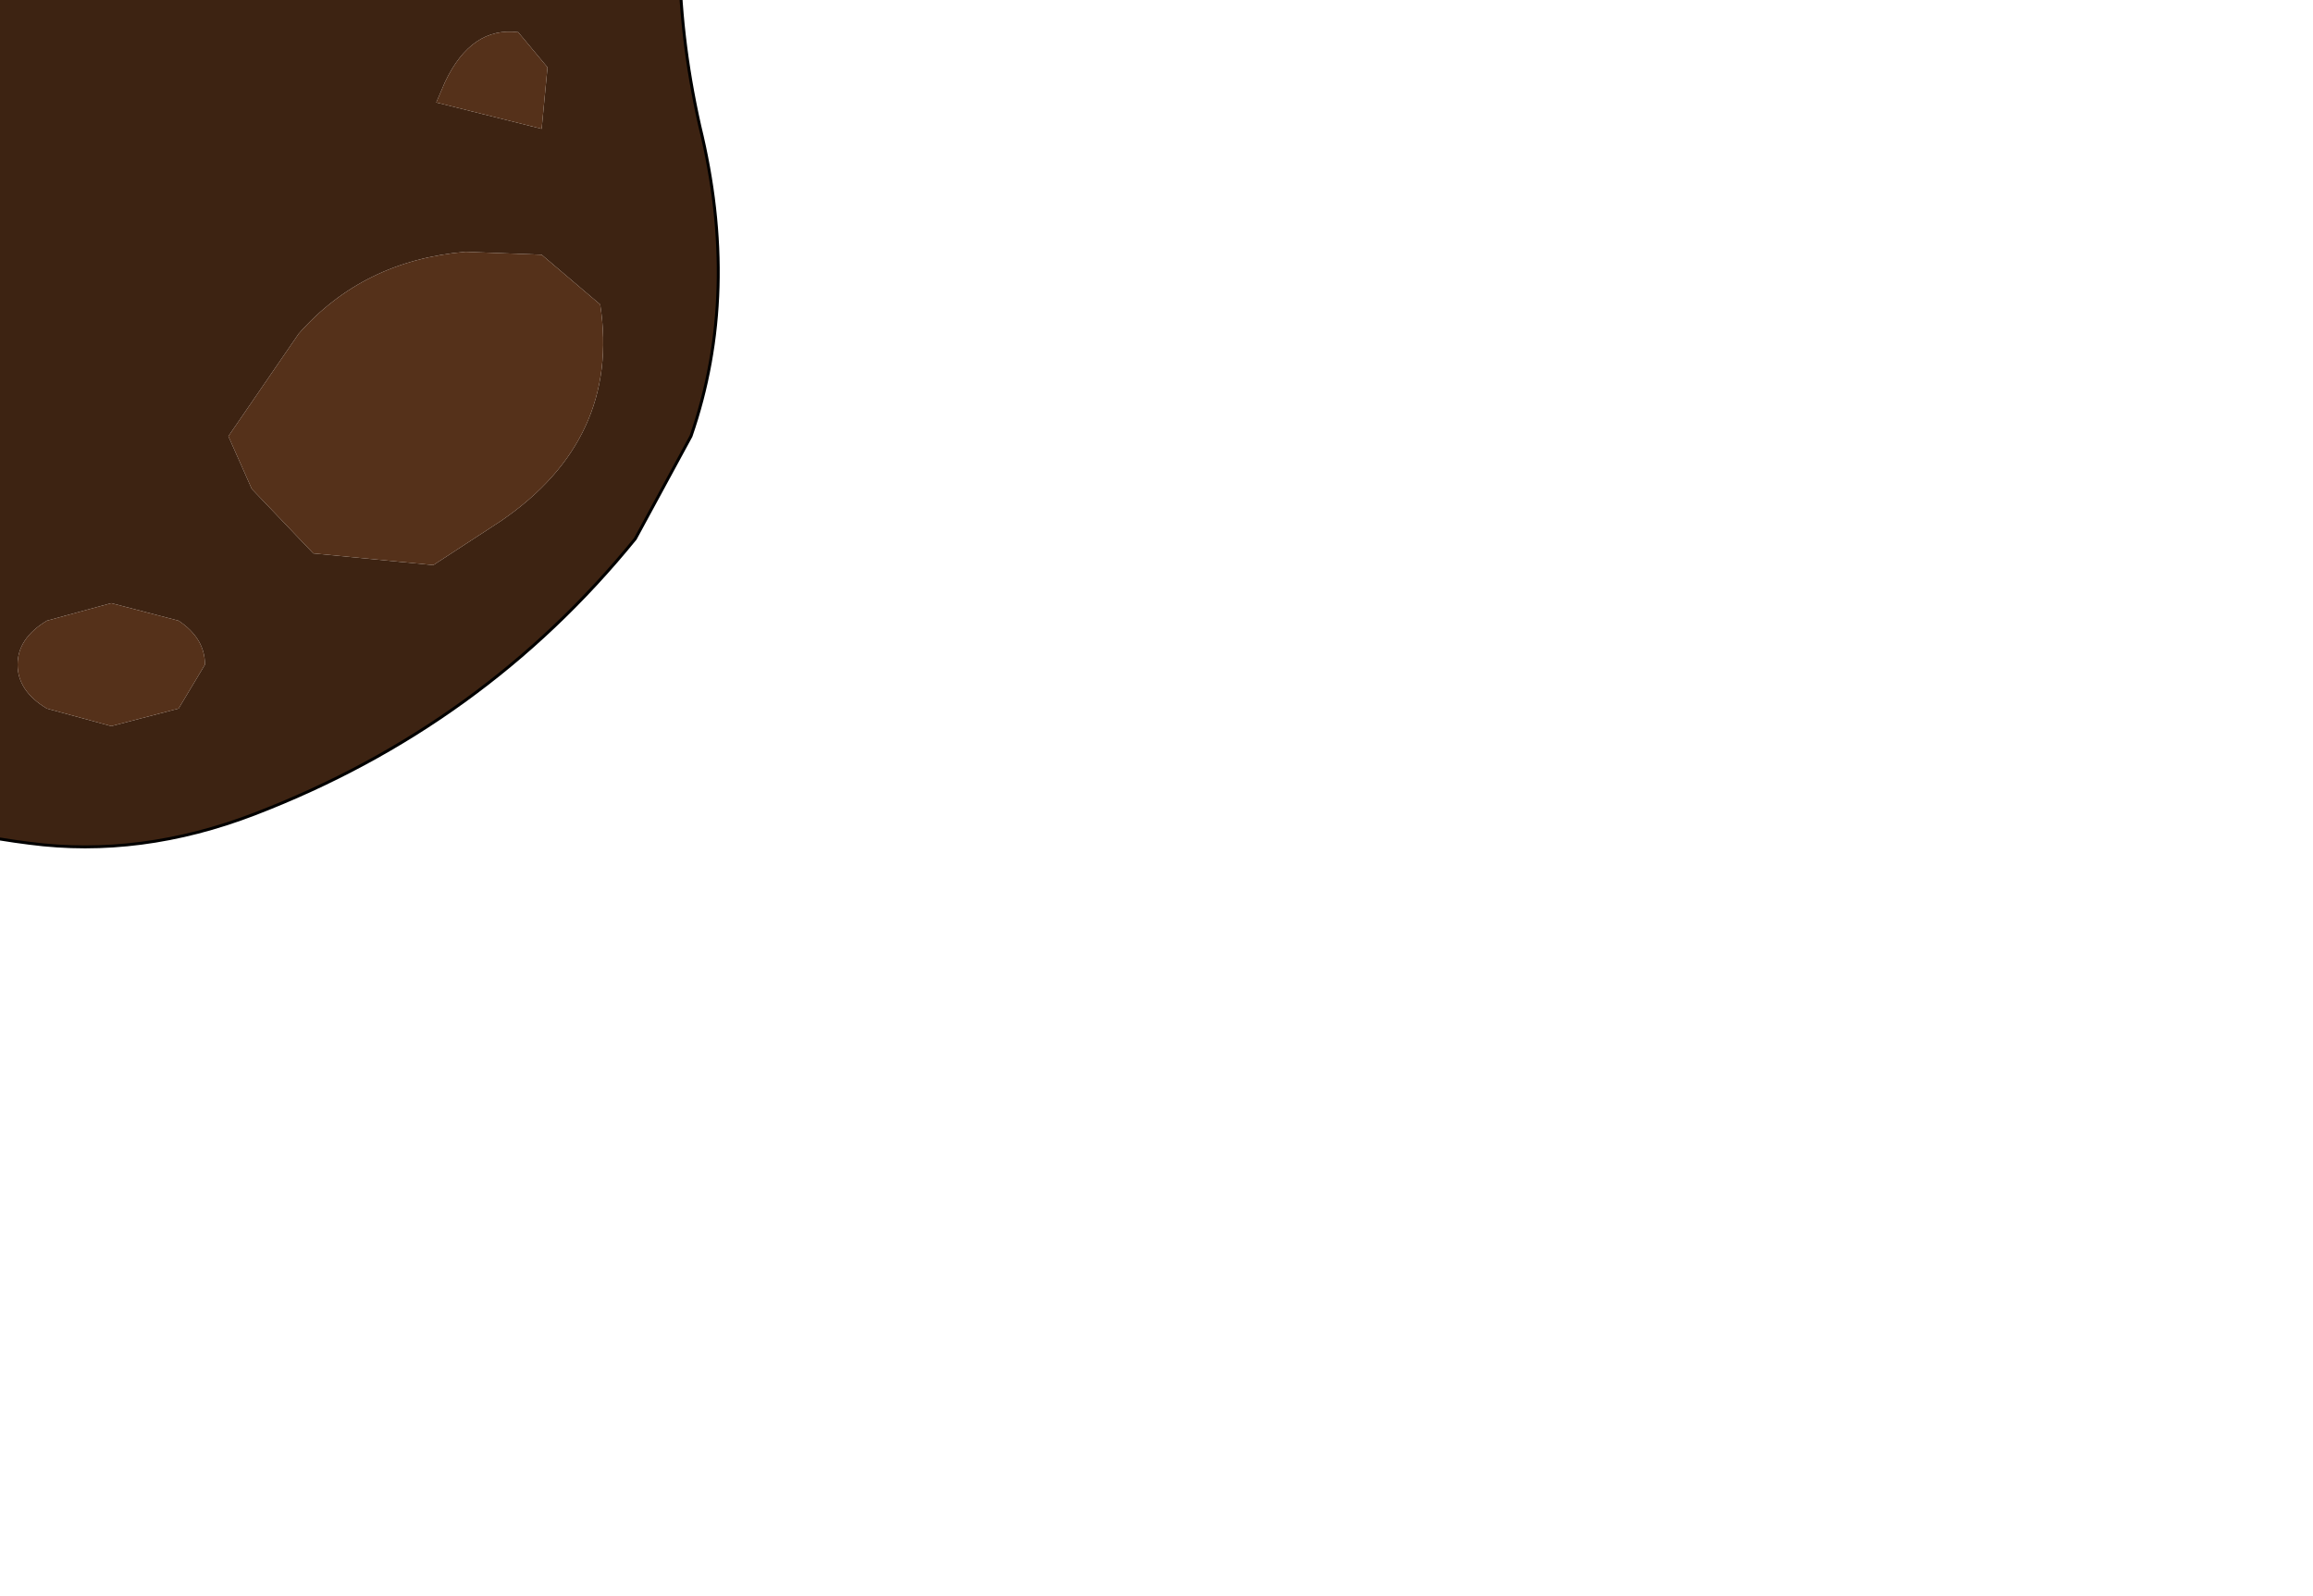 <?xml version="1.0" encoding="UTF-8" standalone="no"?>
<svg xmlns:xlink="http://www.w3.org/1999/xlink" height="27.25px" width="39.5px" xmlns="http://www.w3.org/2000/svg">
  <g transform="matrix(1.0, 0.0, 0.0, 1.0, 0.0, 0.0)">
    <path d="M-25.95 2.15 L-25.0 2.7 -22.4 3.75 -18.55 4.05 Q-15.2 4.05 -12.25 3.15 -9.1 2.25 -5.9 1.9 L-4.9 1.55 -2.85 0.35 -1.55 -2.0 Q0.3 -4.8 1.85 -7.95 2.4 -9.05 3.5 -9.65 L4.8 -9.55 Q6.35 -10.65 8.3 -10.4 10.65 -9.85 11.65 -7.8 L12.05 -6.25 12.0 -5.05 Q11.55 -3.0 11.6 -0.9 11.6 0.6 11.95 2.15 12.65 5.0 11.8 7.45 L10.85 9.2 Q8.25 12.4 4.35 13.9 2.4 14.65 0.5 14.4 -1.5 14.15 -3.1 13.35 L-4.4 12.7 Q-8.6 11.45 -12.95 11.75 L-19.2 12.4 Q-21.15 12.65 -22.95 11.65 -25.1 10.5 -26.9 8.7 L-26.0 3.75 -26.95 3.2 -27.25 2.35 -27.0 1.95 -25.95 2.15 M-24.95 4.95 L-23.25 5.75 -21.9 6.3 Q-20.1 6.65 -18.5 6.3 -14.7 5.2 -10.95 5.0 -14.7 5.2 -18.5 6.3 -20.1 6.65 -21.9 6.3 L-23.25 5.75 -24.95 4.95 M8.85 0.55 Q8.05 0.45 7.6 1.4 L7.45 1.75 9.25 2.2 9.35 1.15 8.85 0.55 M7.95 4.3 Q6.2 4.45 5.1 5.7 L3.9 7.45 4.3 8.35 5.35 9.45 7.4 9.65 8.55 8.9 Q10.6 7.5 10.25 5.2 L9.25 4.35 7.95 4.3 M0.8 10.6 Q0.3 10.9 0.3 11.35 0.3 11.8 0.8 12.1 L1.9 12.4 3.05 12.1 3.5 11.35 Q3.5 10.9 3.05 10.6 L1.9 10.3 0.8 10.6" fill="#3d2312" fill-rule="evenodd" stroke="none"/>
    <path d="M3.5 -9.65 Q2.4 -9.05 1.85 -7.95 0.3 -4.8 -1.55 -2.0 L-2.85 0.35 -4.9 1.55 -5.9 1.9 Q-9.1 2.25 -12.25 3.15 -15.2 4.05 -18.55 4.05 L-22.4 3.75 -25.0 2.7 -25.95 2.15 -25.2 0.7 -23.75 0.45 -23.6 0.6 -23.45 0.55 -23.35 0.6 -22.75 0.2 -21.9 0.1 -21.95 0.9 -20.45 1.2 -20.4 -0.5 -18.8 -1.3 -16.85 -2.4 -14.9 -3.1 -14.4 -3.35 -13.05 -3.4 -12.95 -3.35 -11.85 -2.9 Q-9.75 -6.25 -5.95 -7.55 -4.75 -8.0 -4.55 -9.35 -4.35 -10.75 -2.95 -11.95 -1.55 -13.2 -0.65 -12.65 L1.35 -11.8 3.15 -11.05 3.5 -9.65 M-12.4 -2.05 L-11.85 -2.9 -12.4 -2.05 -12.9 -2.65 -13.35 -1.3 -13.65 1.25 -11.6 0.85 -12.4 -2.05 M-7.9 -0.4 L-11.6 0.85 -7.9 -0.4 -6.15 -1.2 -7.05 -4.25 -8.2 -1.85 Q-8.55 -1.1 -7.9 -0.4 M-2.0 -3.3 L-2.85 -3.1 Q-4.65 -2.5 -6.15 -1.2 -4.65 -2.5 -2.85 -3.1 L-2.0 -3.3 M-1.15 -8.2 L-1.5 -7.6 Q-1.95 -7.0 -2.6 -6.7 L-5.5 -5.6 Q-9.05 -4.4 -9.95 -0.8 -9.05 -4.4 -5.5 -5.6 L-2.6 -6.7 Q-1.95 -7.0 -1.5 -7.6 L-1.15 -8.2 M-16.55 0.4 L-17.0 -1.9 -18.55 0.7 -18.55 0.8 -19.1 1.55 -16.75 1.55 -16.55 0.5 -16.55 0.4 -13.35 -1.3 -16.55 0.4 M-13.65 1.25 L-16.75 1.55 -13.65 1.25 M-18.55 0.8 L-20.25 1.25 -20.45 1.2 -20.25 1.25 -18.55 0.8 M-21.95 0.9 L-23.35 0.6 -21.95 0.9 M-19.1 1.55 L-20.25 1.25 -19.1 1.55" fill="#990000" fill-rule="evenodd" stroke="none"/>
    <path d="M-12.4 -2.05 L-11.6 0.85 -13.65 1.25 -13.35 -1.3 -12.9 -2.65 -12.4 -2.05 M-7.9 -0.4 Q-8.55 -1.1 -8.2 -1.85 L-7.05 -4.25 -6.15 -1.2 -7.9 -0.4 M-21.4 -1.2 L-21.45 -1.3 -21.5 -1.2 -21.4 -1.2 M-25.2 0.7 Q-26.05 -1.0 -25.4 -2.85 L-24.85 -4.05 -23.75 0.45 -25.2 0.7 M-22.75 0.2 Q-23.6 -1.05 -23.25 -2.4 L-22.35 -5.45 Q-22.5 -3.35 -21.45 -1.3 L-20.25 -4.4 -20.4 -0.5 -20.45 1.2 -21.95 0.9 -21.9 0.1 -22.75 0.2 M-18.8 -1.3 Q-19.5 -2.45 -19.15 -3.5 L-18.65 -4.75 Q-18.05 -4.45 -17.5 -3.3 L-16.85 -2.4 -18.8 -1.3 M-14.9 -3.1 L-15.35 -6.1 -14.8 -5.75 Q-13.4 -4.85 -13.0 -3.4 L-13.05 -3.4 -14.4 -3.35 -14.9 -3.1 M-16.55 0.4 L-16.6 0.45 -16.55 0.5 -16.75 1.55 -19.1 1.55 -18.55 0.8 -18.55 0.7 -17.0 -1.9 -16.55 0.4 M-21.5 -1.2 L-21.9 0.1 -21.5 -1.2" fill="#ffcc99" fill-rule="evenodd" stroke="none"/>
    <path d="M8.85 0.55 L9.35 1.15 9.25 2.2 7.45 1.75 7.6 1.4 Q8.05 0.45 8.85 0.55 M7.95 4.3 L9.25 4.35 10.25 5.2 Q10.6 7.5 8.55 8.9 L7.4 9.65 5.35 9.45 4.3 8.35 3.9 7.45 5.1 5.7 Q6.2 4.45 7.95 4.3 M0.8 10.6 L1.9 10.3 3.05 10.6 Q3.5 10.9 3.5 11.35 L3.05 12.1 1.9 12.4 0.8 12.1 Q0.3 11.8 0.3 11.35 0.3 10.9 0.8 10.6" fill="#55311a" fill-rule="evenodd" stroke="none"/>
    <path d="M3.5 -9.65 Q2.4 -9.05 1.85 -7.95 0.3 -4.8 -1.55 -2.0 L-2.85 0.35 -4.9 1.55 -5.9 1.9 Q-9.1 2.25 -12.25 3.15 -15.2 4.05 -18.55 4.05 L-22.4 3.75 -25.0 2.7 -25.95 2.15 -27.0 1.95 -27.25 2.35 -26.95 3.2 -26.0 3.75 -26.9 8.7 Q-25.1 10.5 -22.95 11.65 -21.15 12.65 -19.2 12.4 L-12.95 11.75 Q-8.6 11.45 -4.4 12.7 L-3.1 13.35 Q-1.5 14.15 0.5 14.4 2.4 14.65 4.35 13.9 8.25 12.4 10.85 9.2 L11.8 7.45 Q12.65 5.0 11.95 2.15 11.6 0.6 11.6 -0.9 11.55 -3.0 12.0 -5.05 L12.05 -6.25 11.65 -7.8 Q10.65 -9.85 8.3 -10.4 6.35 -10.65 4.8 -9.55 L3.5 -9.65 3.15 -11.05 1.35 -11.8 -0.65 -12.65 Q-1.55 -13.2 -2.95 -11.95 -4.35 -10.75 -4.55 -9.35 -4.75 -8.0 -5.95 -7.55 -9.75 -6.25 -11.85 -2.9 L-12.4 -2.05 -11.6 0.85 -7.9 -0.4 Q-8.55 -1.1 -8.2 -1.85 L-7.05 -4.25 -6.15 -1.2 Q-4.65 -2.5 -2.85 -3.1 L-2.0 -3.3 M-21.4 -1.2 L-21.45 -1.3 -21.5 -1.2 -21.9 0.1 -21.95 0.9 -20.45 1.2 -20.4 -0.5 -18.8 -1.3 Q-19.5 -2.45 -19.15 -3.5 L-18.65 -4.75 Q-18.05 -4.45 -17.5 -3.3 L-16.85 -2.4 -14.9 -3.1 -15.35 -6.1 -14.8 -5.75 Q-13.4 -4.85 -13.0 -3.4 L-12.95 -3.35 -11.85 -2.9 M-25.2 0.7 Q-26.05 -1.0 -25.4 -2.85 L-24.85 -4.05 -23.75 0.45 -23.45 0.55 -23.35 0.6 -22.75 0.2 Q-23.6 -1.05 -23.25 -2.4 L-22.35 -5.45 Q-22.5 -3.35 -21.45 -1.3 L-20.25 -4.4 -20.4 -0.5 M-18.8 -1.3 L-16.85 -2.4 M-13.05 -3.4 L-12.95 -3.35 M-14.9 -3.1 L-14.4 -3.35 -13.05 -3.4 M-12.4 -2.05 L-12.9 -2.65 -13.35 -1.3 -13.65 1.25 -11.6 0.85 M-9.95 -0.8 Q-9.05 -4.4 -5.5 -5.6 L-2.6 -6.7 Q-1.95 -7.0 -1.5 -7.6 L-1.15 -8.2 M-7.9 -0.4 L-6.15 -1.2 M-16.6 0.45 L-16.55 0.4 -17.0 -1.9 -18.55 0.7 -18.55 0.8 -19.1 1.55 -16.75 1.55 -16.55 0.5 -16.55 0.4 -13.35 -1.3 M-16.75 1.55 L-13.65 1.25 M-10.95 5.0 Q-14.7 5.2 -18.5 6.3 -20.1 6.65 -21.9 6.3 L-23.25 5.75 -24.95 4.95 M-20.45 1.2 L-20.25 1.25 -18.55 0.8 M-22.75 0.2 L-21.9 0.1 M-23.75 0.45 L-23.6 0.6 -23.45 0.55 M-25.2 0.7 L-23.75 0.45 M-23.35 0.6 L-21.95 0.9 M-25.95 2.15 L-25.2 0.7 M-20.25 1.25 L-19.1 1.55" fill="none" stroke="#000000" stroke-linecap="round" stroke-linejoin="round" stroke-width="0.05"/>
  </g>
</svg>
